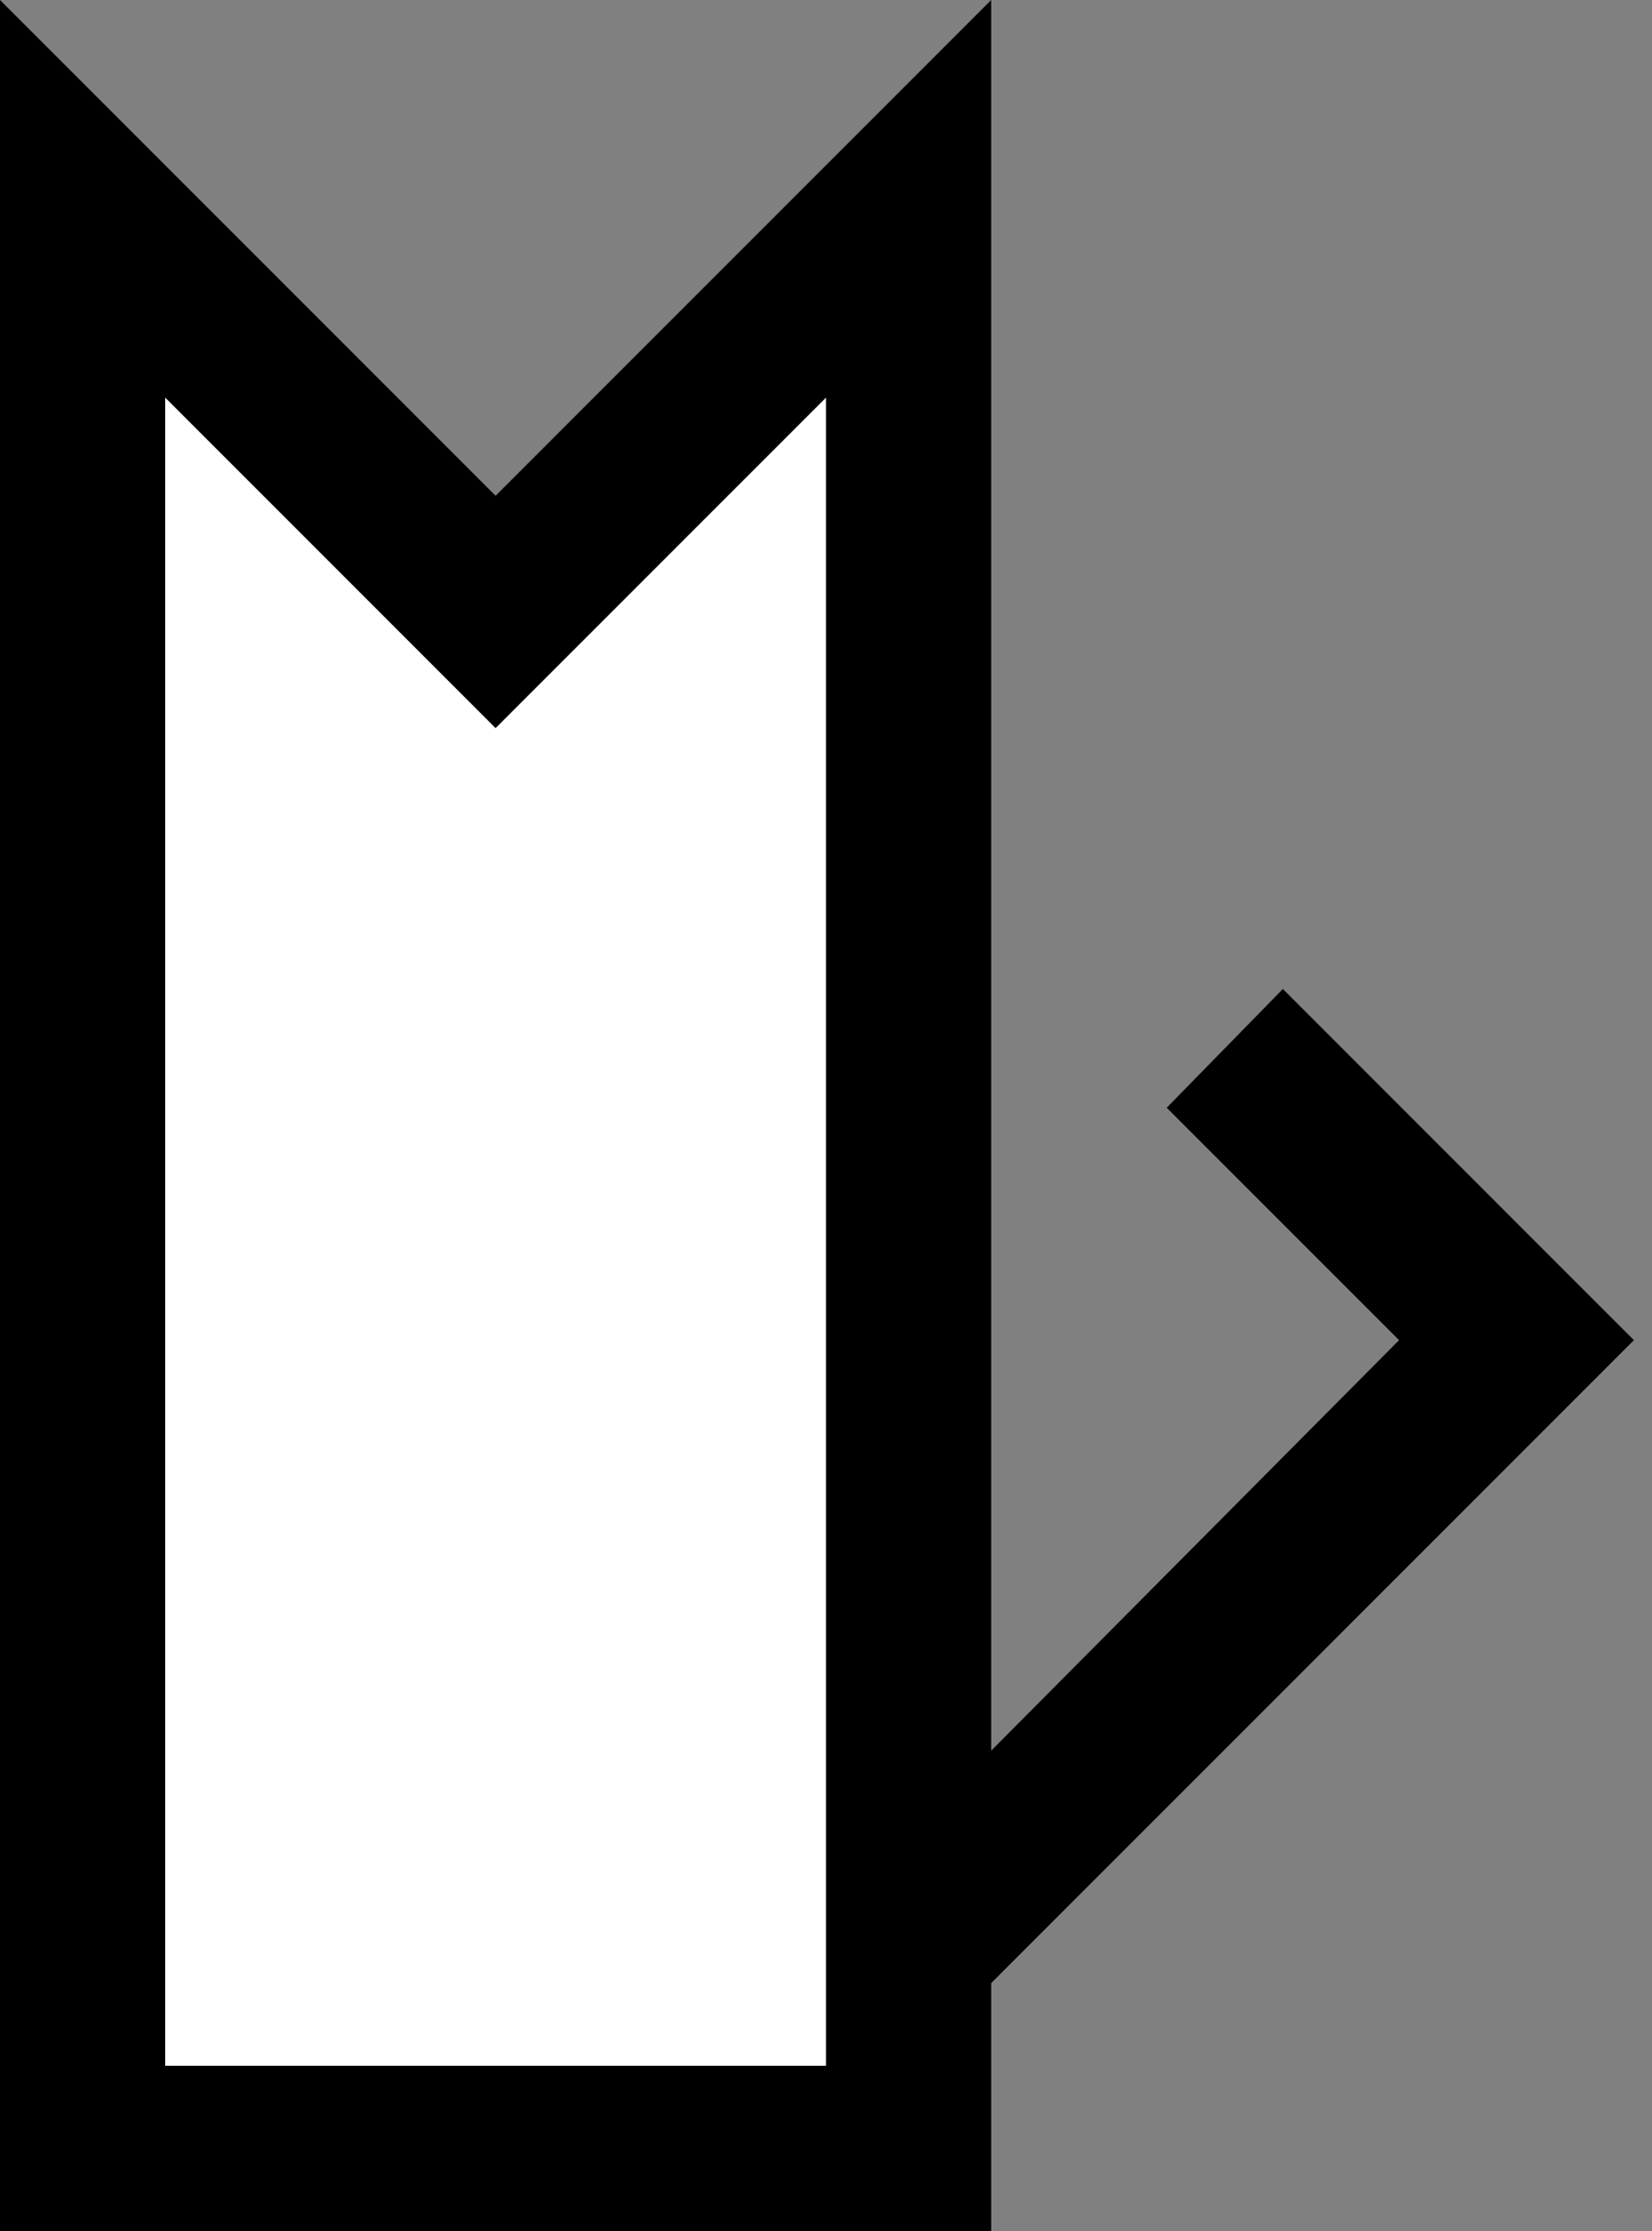 <svg xmlns="http://www.w3.org/2000/svg" width="20" height="27" version="1.0"><rect width="100%" height="100%" fill="#808080" stroke="none"/><path d="M0 0v27h12V0L6 6 0 0z"/><path d="M2 4.813V25h8V4.812l-4 4-4-4z" fill="#fff"/><path d="M15.531 11.969l-1.406 1.437 2.813 2.813L12 21.187V24l7.781-7.781-4.25-4.25z"/></svg>